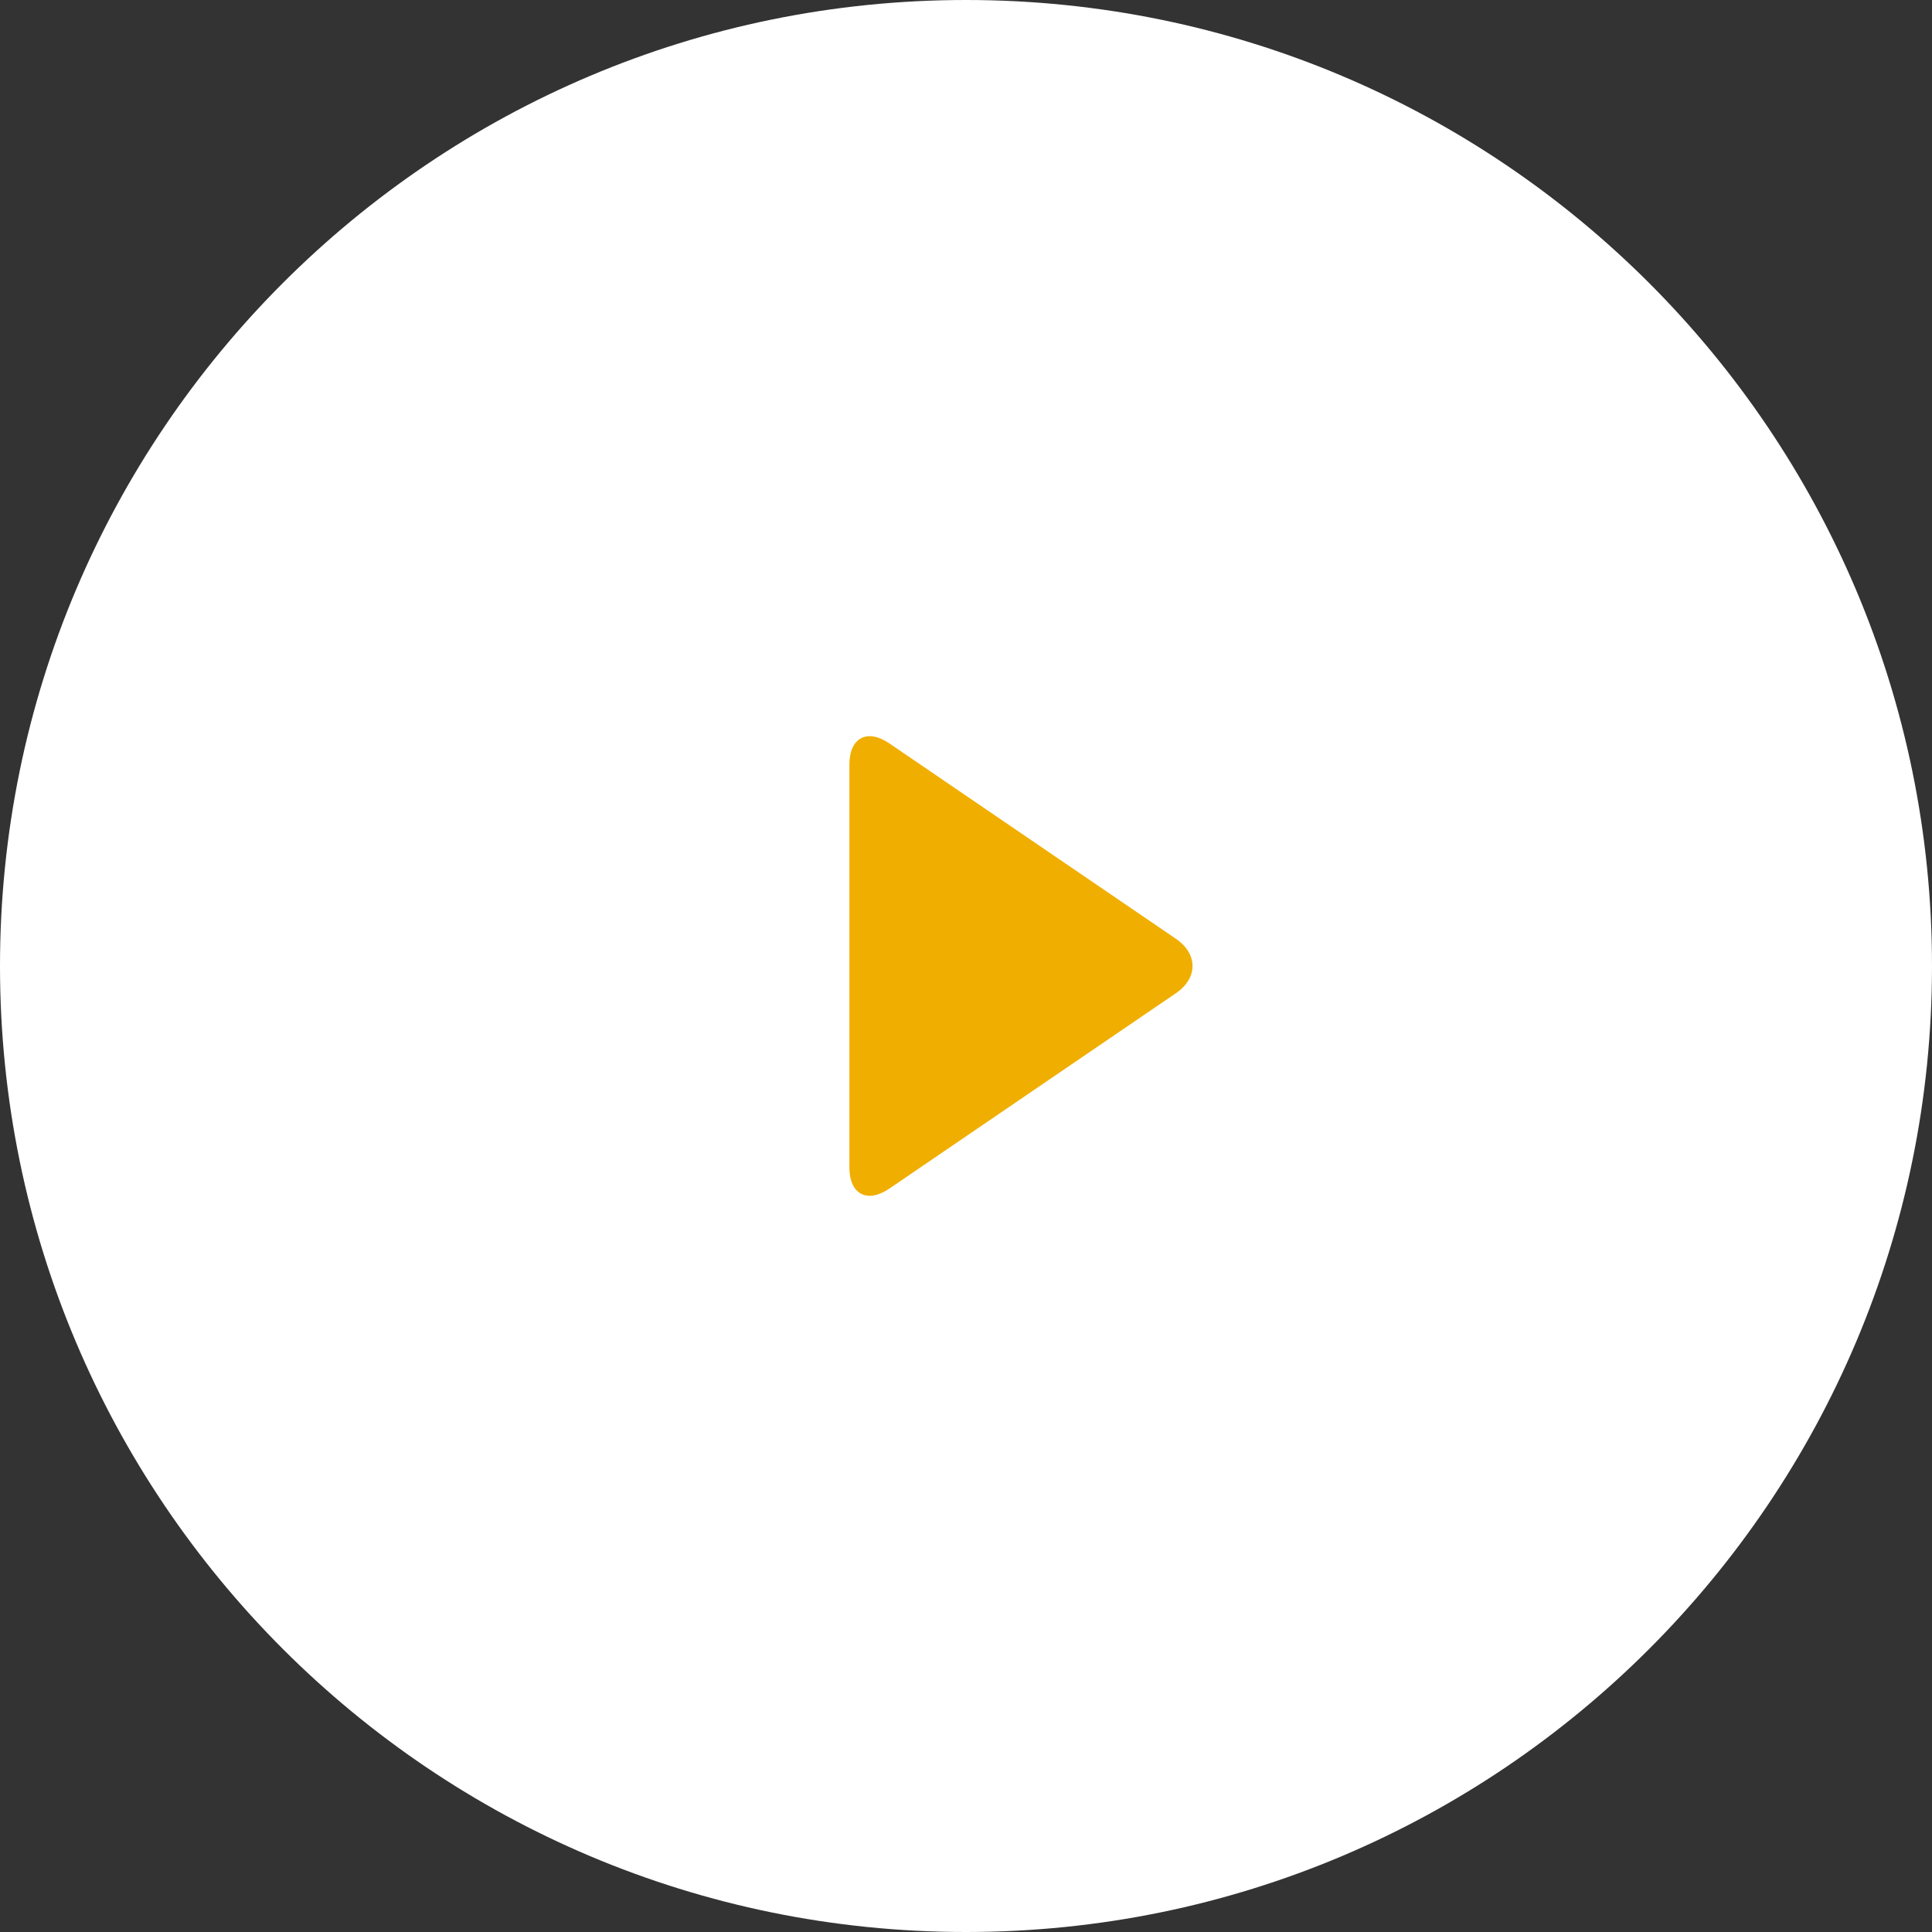 <svg xmlns="http://www.w3.org/2000/svg" width="80" height="80" viewBox="0 0 80 80">
    <rect x="0" y="0" width="80" height="80" fill="#333333" stroke="none"/>
    <g fill="none" fill-rule="evenodd">
        <path fill="#FFF" d="M80 40c0 22.091-17.909 40-40 40S0 62.091 0 40 17.909 0 40 0s40 17.909 40 40z"/>
        <path fill="#f0ae00" d="M36.825 49.218c-.913.622-1.653.238-1.653-.876V31.658c0-1.106.732-1.504 1.653-.876l11.867 8.091c.913.623.921 1.626 0 2.254l-11.867 8.091z"/>
    </g>
</svg>
